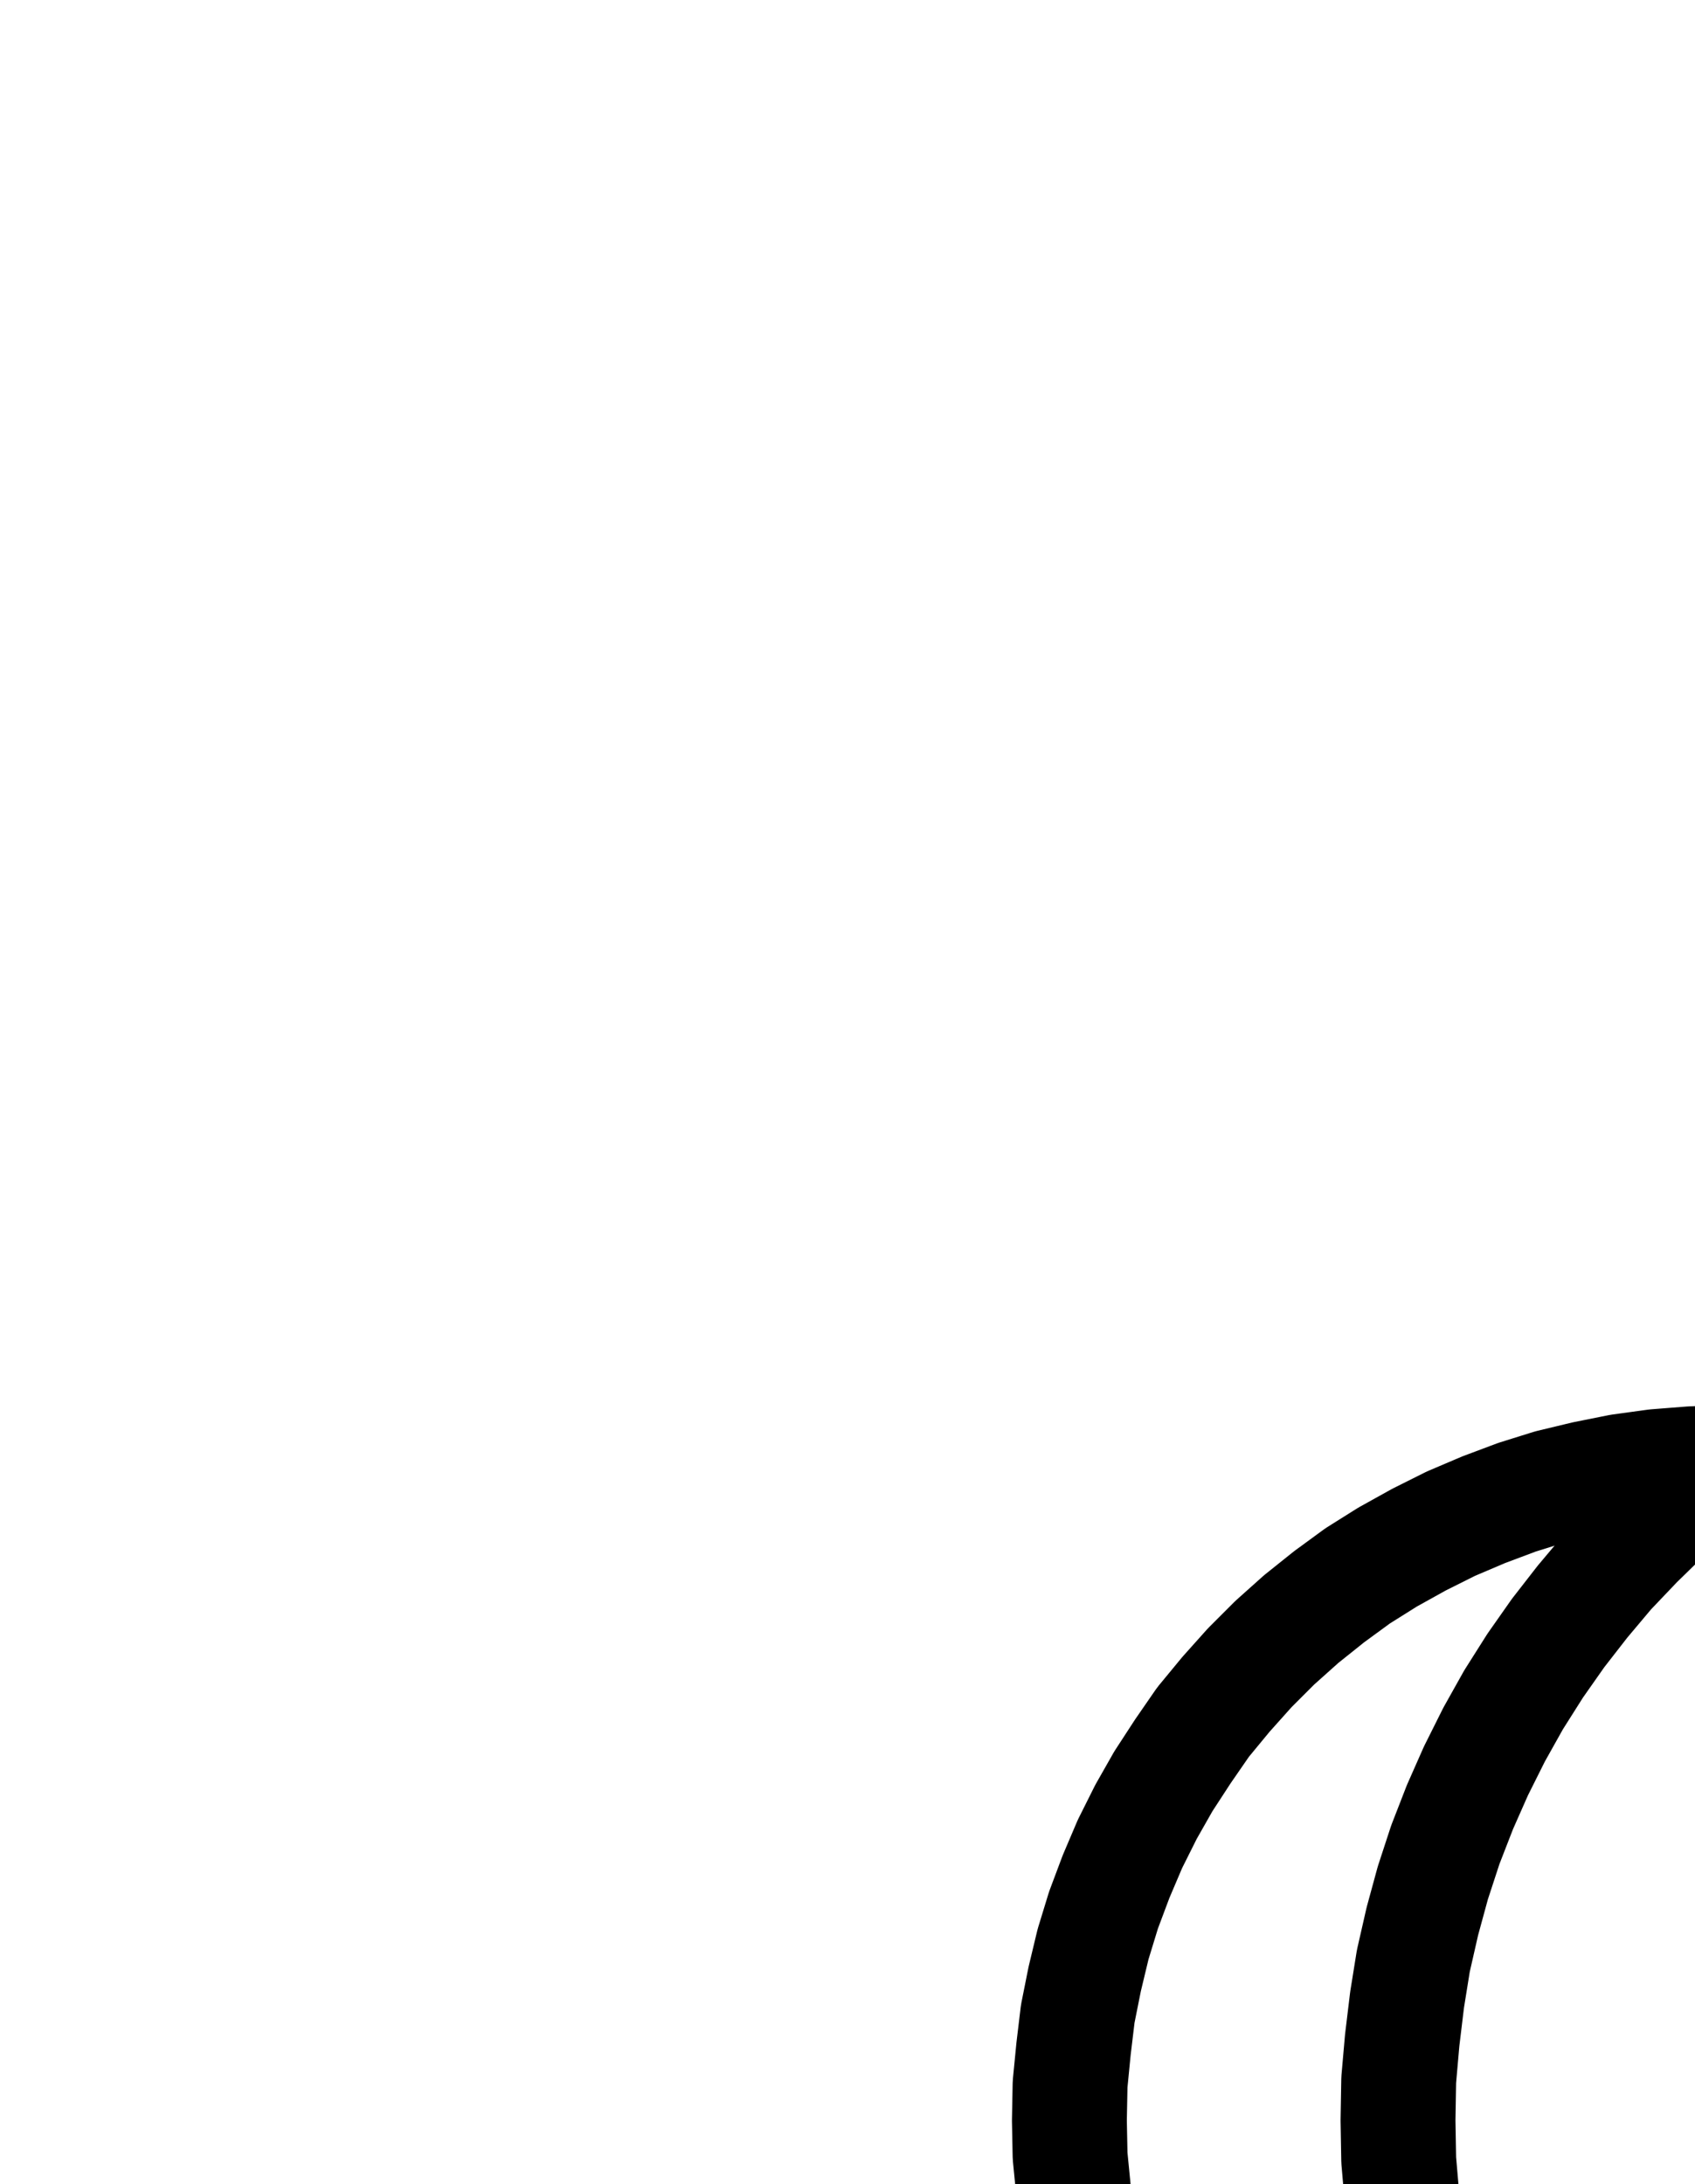 <?xml version="1.0" encoding="UTF-8" standalone="no"?>
<!-- Created with Inkscape (http://www.inkscape.org/) -->

<svg
   version="1.1"
   id="svg1"
   width="389.533"
   height="501.893"
   viewBox="0 0 389.533 501.893"
   sodipodi:docname="SilverOre2.pdf"
   xmlns:inkscape="http://www.inkscape.org/namespaces/inkscape"
   xmlns:sodipodi="http://sodipodi.sourceforge.net/DTD/sodipodi-0.dtd"
   xmlns="http://www.w3.org/2000/svg"
   xmlns:svg="http://www.w3.org/2000/svg">
  <defs
     id="defs1">
    <clipPath
       clipPathUnits="userSpaceOnUse"
       id="clipPath2">
      <path
         d="M 26.4,26.56 V 1096.16 H 767.04 V 26.56 Z"
         transform="translate(-585.6,-750.08)"
         clip-rule="evenodd"
         id="path2" />
    </clipPath>
    <clipPath
       clipPathUnits="userSpaceOnUse"
       id="clipPath4">
      <path
         d="M 26.4,26.56 V 1096.16 H 767.04 V 26.56 Z"
         transform="translate(-396.64,-334.72)"
         clip-rule="evenodd"
         id="path4" />
    </clipPath>
    <clipPath
       clipPathUnits="userSpaceOnUse"
       id="clipPath6">
      <path
         d="M 26.4,26.56 V 1096.16 H 767.04 V 26.56 Z"
         transform="translate(-396.64,-334.72)"
         clip-rule="evenodd"
         id="path6" />
    </clipPath>
    <clipPath
       clipPathUnits="userSpaceOnUse"
       id="clipPath8">
      <path
         d="M 26.4,26.56 V 1096.16 H 767.04 V 26.56 Z"
         clip-rule="evenodd"
         id="path8" />
    </clipPath>
    <clipPath
       clipPathUnits="userSpaceOnUse"
       id="clipPath10">
      <path
         d="M 26.4,26.56 V 1096.16 H 767.04 V 26.56 Z"
         clip-rule="evenodd"
         id="path10" />
    </clipPath>
    <clipPath
       clipPathUnits="userSpaceOnUse"
       id="clipPath12">
      <path
         d="M 26.4,26.56 V 1096.16 H 767.04 V 26.56 Z"
         clip-rule="evenodd"
         id="path12" />
    </clipPath>
  </defs>
  <sodipodi:namedview
     id="namedview1"
     pagecolor="#505050"
     bordercolor="#eeeeee"
     borderopacity="1"
     inkscape:showpageshadow="0"
     inkscape:pageopacity="0"
     inkscape:pagecheckerboard="0"
     inkscape:deskcolor="#505050">
    <inkscape:page
       x="0"
       y="0"
       inkscape:label="1"
       id="page1"
       width="389.533"
       height="501.893"
       margin="0"
       bleed="0" />
  </sodipodi:namedview>
  <g
     id="g1"
     inkscape:groupmode="layer"
     inkscape:label="1">
    <path
       id="path1"
       d="m 0,0 c 0,-20.85 -16.9,-37.76 -37.76,-37.76 -20.86,0 -37.76,16.91 -37.76,37.76 0,20.85 16.9,37.76 37.76,37.76 C -16.9,37.76 0,20.85 0,0 Z"
       style="fill:none;stroke:#000000;stroke-width:26.4;stroke-linecap:round;stroke-linejoin:round;stroke-miterlimit:10;stroke-dasharray:none;stroke-opacity:1"
       transform="translate(585.6,751.413)"
       clip-path="url(#clipPath2)" />
    <path
       id="path3"
       d="m 0,0 -8,0.32 -8.16,0.64 -8.16,1.12 -8,1.6 -8,1.92 -7.68,2.4 -7.68,2.88 -7.52,3.2 -7.36,3.68 -7.2,4 -6.88,4.32 -6.56,4.8 L -97.6,36 -103.68,41.44 l -5.76,5.76 -5.44,6.08 -5.28,6.4 -4.64,6.72 -4.48,6.88 -4,7.04 -3.68,7.36 -3.2,7.52 -2.88,7.68 -2.4,7.84 -1.92,8 -1.6,8 -0.96,8 -0.8,8.16 -0.16,8.32 0.16,8.16 0.8,8.16 0.96,8 1.6,8 1.92,8 2.4,7.84 2.88,7.68 3.2,7.52 3.68,7.36 4,7.04 4.48,6.88 4.64,6.72 5.28,6.4 5.44,6.08 5.76,5.76 6.08,5.44 6.4,5.12 6.56,4.8 6.88,4.32 7.2,4 7.36,3.68 7.52,3.2 7.68,2.88 7.68,2.4 8,1.92 8,1.6 8.16,1.12 8.16,0.64 8,0.16"
       style="fill:none;stroke:#000000;stroke-width:26.4;stroke-linecap:round;stroke-linejoin:round;stroke-miterlimit:10;stroke-dasharray:none;stroke-opacity:1"
       transform="translate(396.64,336.053)"
       clip-path="url(#clipPath4)" />
    <path
       id="path5"
       d="m 0,0 -7.04,5.76 -7.04,6.08 -6.56,6.4 -6.4,6.72 L -32.96,32 l -5.6,7.2 -5.28,7.52 -4.96,7.84 -4.48,8 -4.16,8.32 -3.68,8.32 -3.36,8.64 -2.88,8.8 -2.4,8.8 -2.08,9.12 -1.44,8.96 -1.12,9.28 -0.8,9.12 -0.16,9.28 0.16,9.12 0.8,9.28 1.12,9.12 1.44,8.96 2.08,9.12 2.4,8.8 2.88,8.8 3.36,8.64 3.68,8.32 4.16,8.32 4.48,8 4.96,7.84 5.28,7.52 5.6,7.2 5.92,7.04 6.4,6.72 6.56,6.4 7.04,6.08 7.04,5.6"
       style="fill:none;stroke:#000000;stroke-width:26.4;stroke-linecap:round;stroke-linejoin:round;stroke-miterlimit:10;stroke-dasharray:none;stroke-opacity:1"
       transform="translate(396.64,336.053)"
       clip-path="url(#clipPath6)" />
    <path
       id="path7"
       d="M 396.8,636.8 H 566.72"
       style="fill:none;stroke:#000000;stroke-width:26.4;stroke-linecap:round;stroke-linejoin:round;stroke-miterlimit:10;stroke-dasharray:none;stroke-opacity:1"
       transform="translate(0,1.333)"
       clip-path="url(#clipPath8)" />
    <path
       id="path9"
       d="m 566.72,636.8 v 75.52"
       style="fill:none;stroke:#000000;stroke-width:26.4;stroke-linecap:round;stroke-linejoin:round;stroke-miterlimit:10;stroke-dasharray:none;stroke-opacity:1"
       transform="translate(0,1.333)"
       clip-path="url(#clipPath10)" />
    <path
       id="path11"
       d="m 528.96,636.8 v 75.52"
       style="fill:none;stroke:#000000;stroke-width:26.4;stroke-linecap:round;stroke-linejoin:round;stroke-miterlimit:10;stroke-dasharray:none;stroke-opacity:1"
       transform="translate(0,1.333)"
       clip-path="url(#clipPath12)" />
  </g>
</svg>
